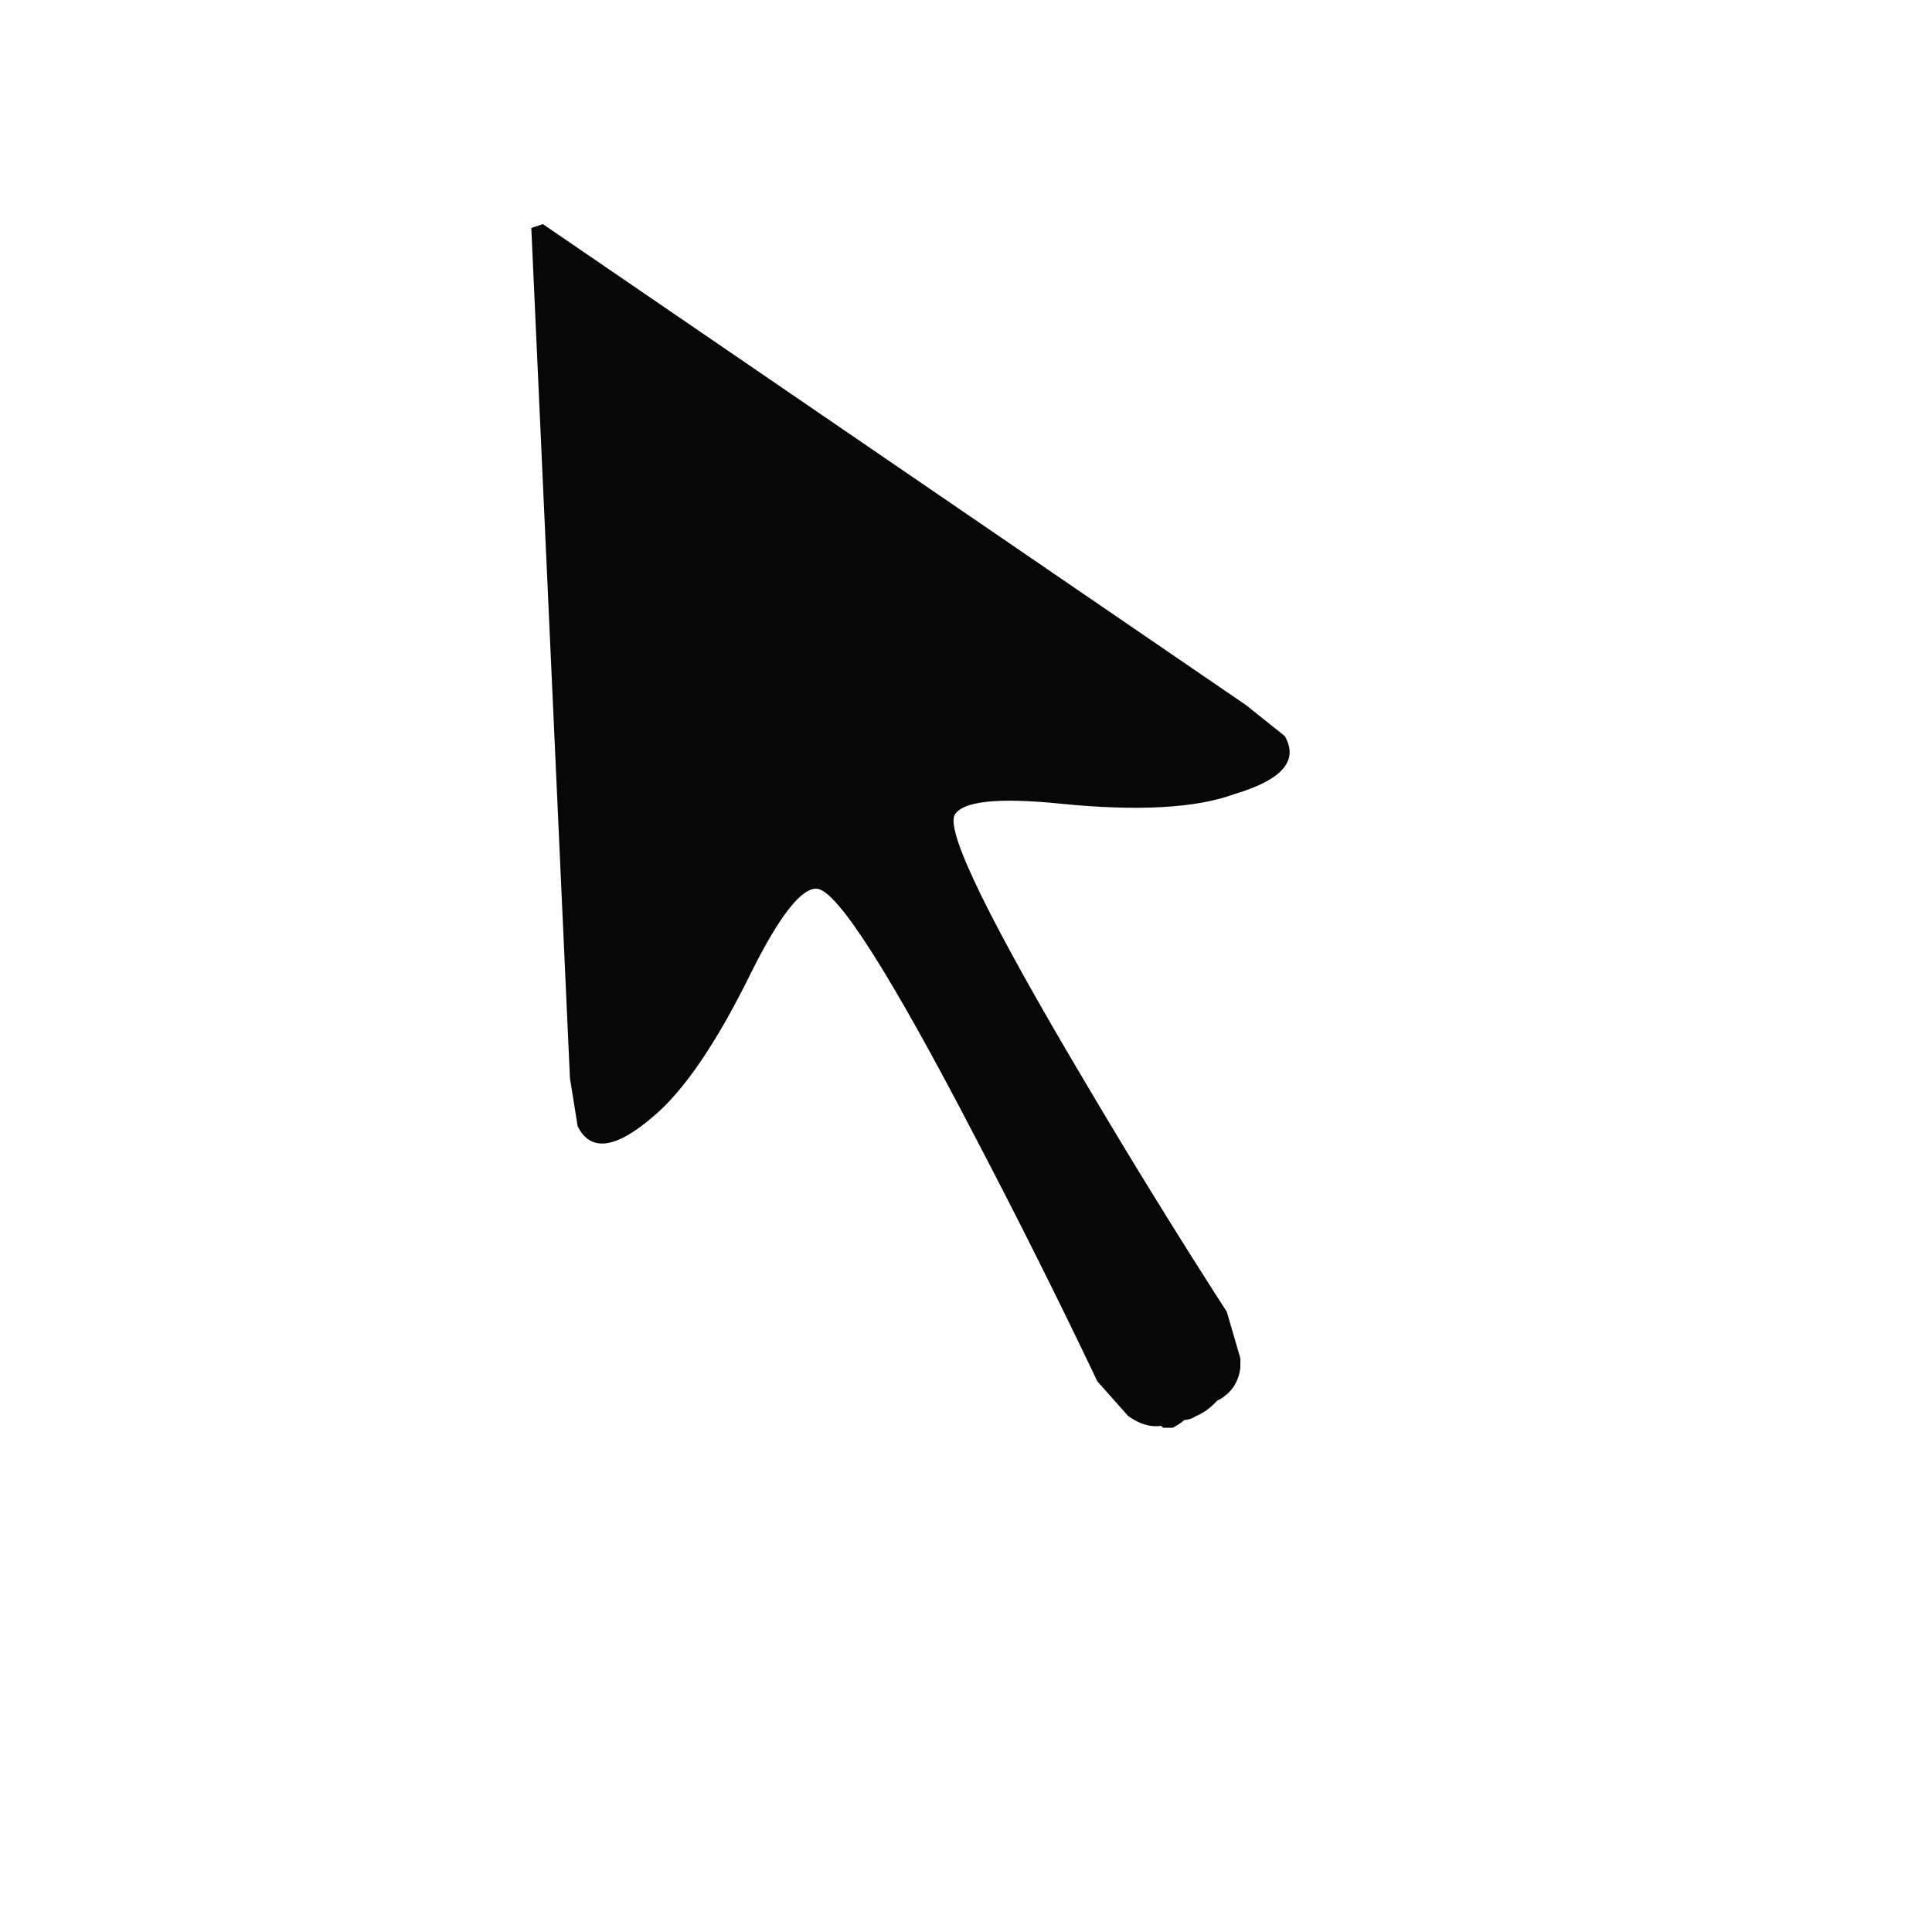
<svg xmlns="http://www.w3.org/2000/svg" version="1.1" xmlns:xlink="http://www.w3.org/1999/xlink" preserveAspectRatio="none" x="0px" y="0px" width="50px" height="50px" viewBox="0 0 50 50">
<defs>
<g id="Layer0_0_FILL">
<path fill="#000000" fill-opacity="0.969" stroke="none" d="
M 24.7 21.1
Q 25 20.55 27.45 20.8 30.45 21.1 31.95 20.55 33.8 20 33.25 19.05
L 32.25 18.25 14.05 5.8 13.75 5.9 14.75 27.9 14.95 29.15
Q 15.45 30.15 16.9 28.9 18.1 27.9 19.45 25.15 20.55 22.95 21.15 23 21.95 23.1 25.25 29.45 26.9 32.6 28.4 35.75
L 29.2 36.65
Q 29.649 36.964 30.05 36.9
L 30.1 36.95 30.35 36.95
Q 30.525 36.862 30.65 36.75 30.81 36.743 30.95 36.65 31.245 36.528 31.5 36.25 32.025 35.987 32.1 35.4 32.098 35.355 32.1 35.3 32.103 35.227 32.1 35.15
L 31.75 33.95
Q 29.85 31 28.05 27.95 24.4 21.8 24.7 21.1 Z"/>
</g>
</defs>

<g transform="matrix( 1, 0, 0, 1, 0,0) ">
<use xlink:href="#Layer0_0_FILL"/>
</g>
</svg>
